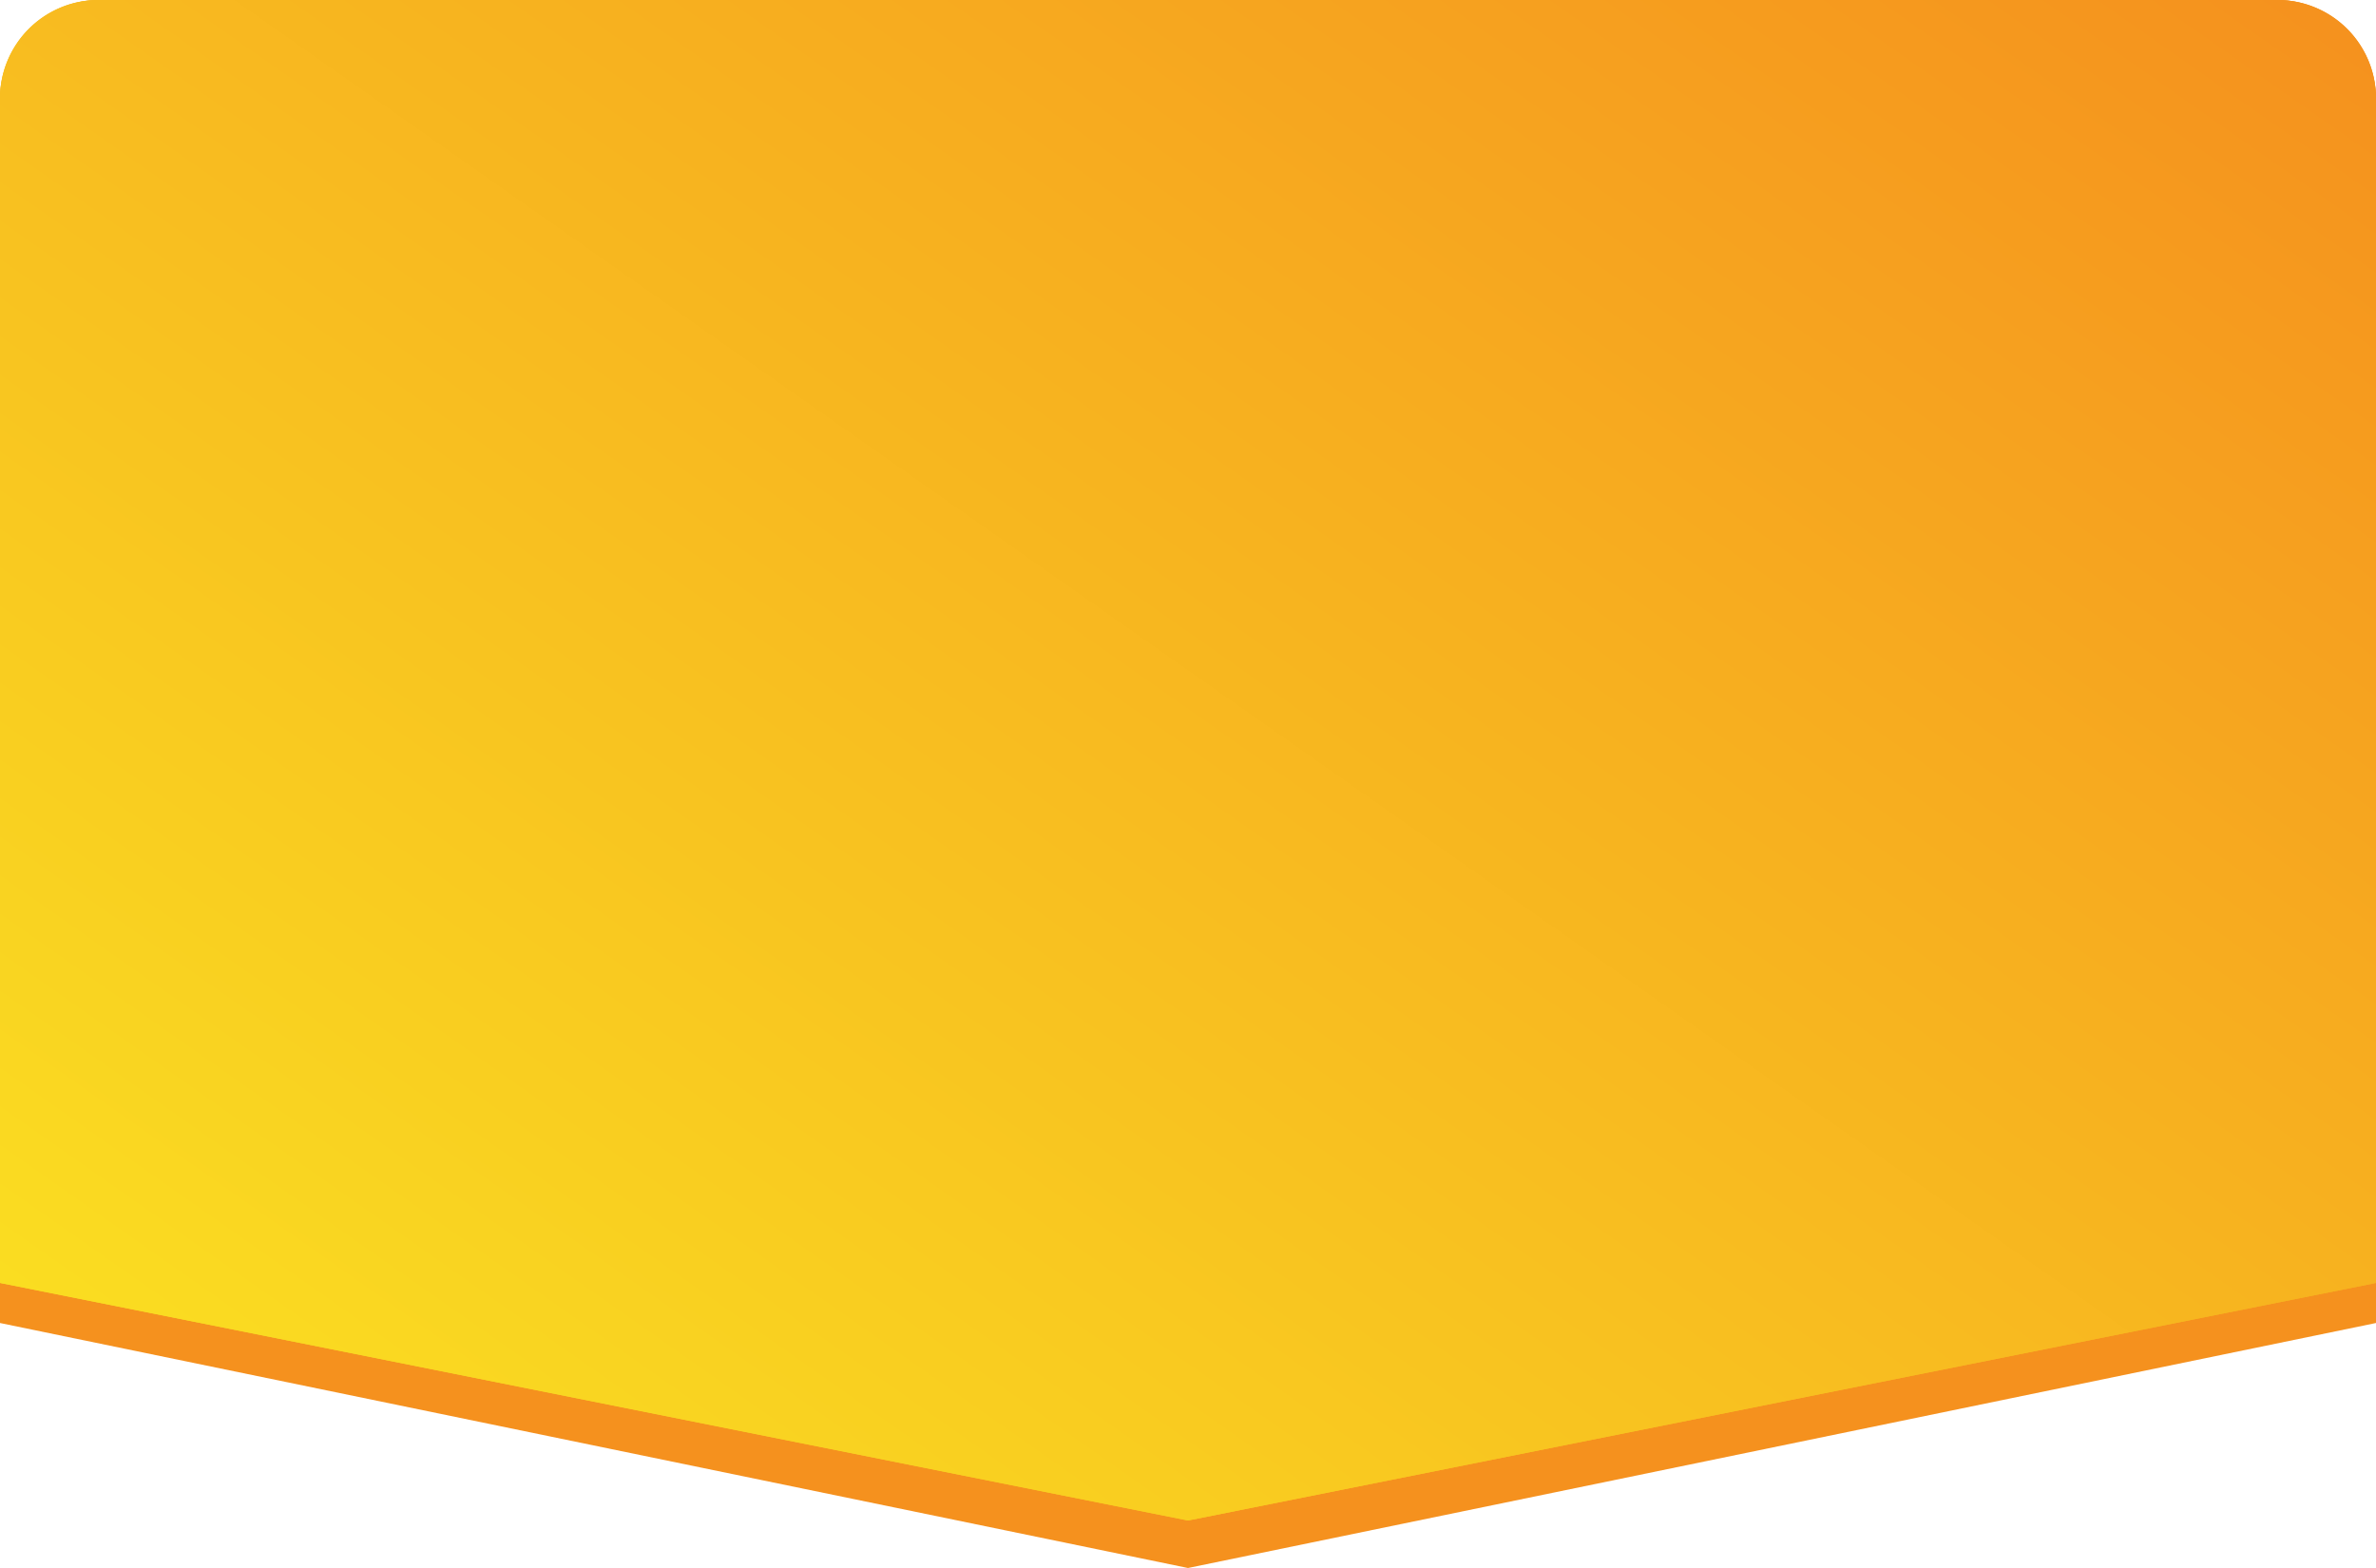 <svg xmlns="http://www.w3.org/2000/svg" xmlns:xlink="http://www.w3.org/1999/xlink" width="331.313" height="218.667" viewBox="0 0 331.313 218.667">
  <defs>
    <linearGradient id="linear-gradient" x1="0.012" y1="0.876" x2="0.983" gradientUnits="objectBoundingBox">
      <stop offset="0" stop-color="#fade21"/>
      <stop offset="1" stop-color="#f5911e"/>
    </linearGradient>
  </defs>
  <g id="Pentagon" transform="translate(-878.727 -6162)">
    <path id="Path_72" data-name="Path 72" d="M1210.04,6176.124a13.956,13.956,0,0,0-13.7-14.124H892.424a13.957,13.957,0,0,0-13.7,14.124V6346.5l165.657,34.167L1210.04,6346.5Z" fill="#f5911e"/>
    <path id="Path_73" data-name="Path 73" d="M1210.04,6175.7a13.736,13.736,0,0,0-13.7-13.7H892.424a13.737,13.737,0,0,0-13.7,13.7v165.213l165.657,33.131,165.656-33.131Z" fill="url(#linear-gradient)"/>
    <path id="Path_74" data-name="Path 74" d="M1210.04,6175.7a13.736,13.736,0,0,0-13.7-13.7H892.424a13.737,13.737,0,0,0-13.7,13.7v165.213l165.657,33.131,165.656-33.131Z" fill="url(#linear-gradient)"/>
  </g>
</svg>
